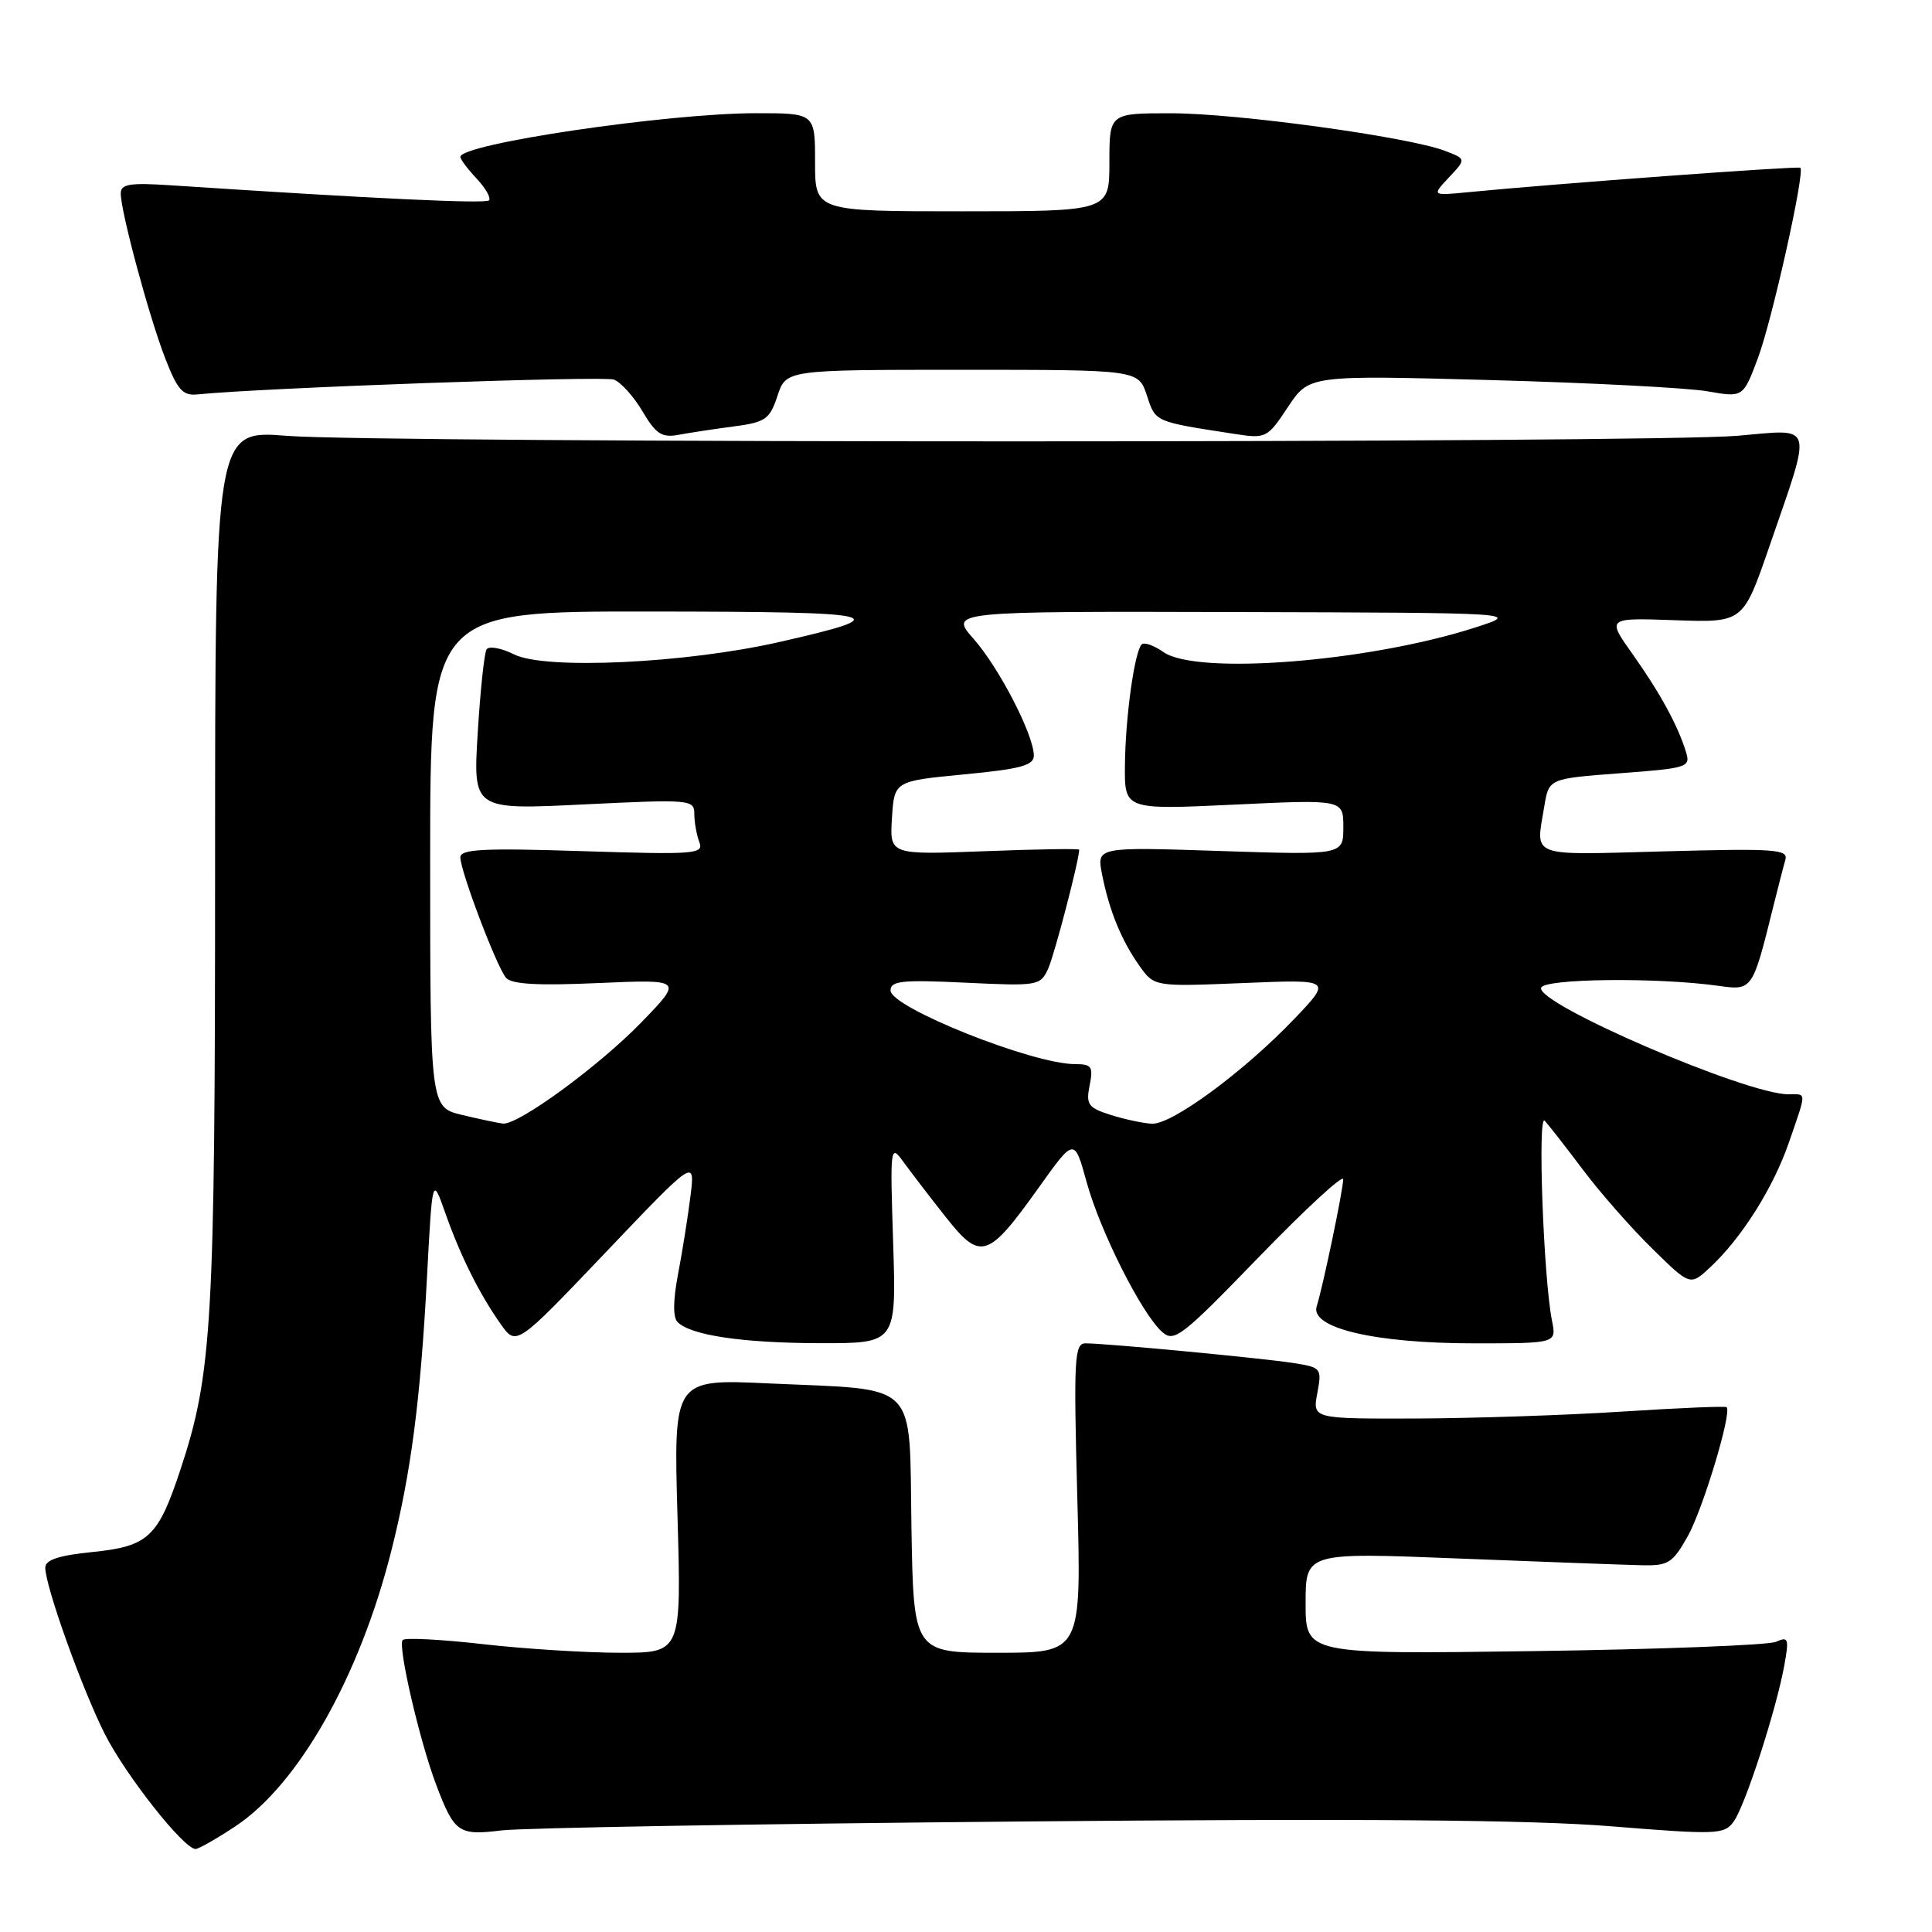 <?xml version="1.0" encoding="UTF-8" standalone="no"?>
<!DOCTYPE svg PUBLIC "-//W3C//DTD SVG 1.1//EN" "http://www.w3.org/Graphics/SVG/1.1/DTD/svg11.dtd" >
<svg xmlns="http://www.w3.org/2000/svg" xmlns:xlink="http://www.w3.org/1999/xlink" version="1.1" viewBox="0 0 256 256">
 <g >
 <path fill="currentColor"
d=" M 31.18 242.00 C 39.56 236.46 47.64 222.17 51.85 205.50 C 54.47 195.12 55.71 185.59 56.58 169.19 C 57.29 155.88 57.29 155.88 58.99 160.69 C 61.00 166.39 63.49 171.40 66.34 175.44 C 68.41 178.38 68.41 178.38 80.26 165.94 C 92.11 153.50 92.11 153.50 91.49 158.50 C 91.15 161.25 90.40 165.91 89.84 168.86 C 89.18 172.32 89.16 174.56 89.78 175.18 C 91.54 176.94 98.35 177.95 108.63 177.98 C 118.77 178.00 118.77 178.00 118.35 164.75 C 117.93 151.82 117.97 151.56 119.71 153.96 C 120.70 155.32 123.20 158.59 125.29 161.23 C 129.93 167.12 130.89 166.82 137.64 157.36 C 142.36 150.74 142.36 150.74 143.98 156.62 C 145.76 163.11 151.24 174.01 153.96 176.46 C 155.57 177.92 156.50 177.21 166.85 166.52 C 172.98 160.19 177.99 155.57 177.98 156.26 C 177.96 157.72 175.30 170.47 174.47 173.09 C 173.56 175.97 182.17 178.00 195.31 178.00 C 206.25 178.00 206.25 178.00 205.65 175.02 C 204.52 169.37 203.72 147.47 204.68 148.50 C 205.19 149.05 207.47 151.97 209.75 155.00 C 212.02 158.03 216.15 162.72 218.92 165.44 C 223.96 170.39 223.96 170.39 226.59 167.94 C 230.79 164.03 234.97 157.40 237.06 151.33 C 239.42 144.47 239.42 145.00 236.97 145.00 C 231.37 145.00 203.50 132.99 204.21 130.88 C 204.61 129.66 219.55 129.49 227.64 130.62 C 232.23 131.26 232.20 131.30 235.00 120.00 C 235.62 117.53 236.32 114.79 236.57 113.93 C 236.97 112.53 235.18 112.41 220.51 112.81 C 202.38 113.30 203.49 113.72 204.63 106.83 C 205.23 103.17 205.23 103.17 214.65 102.46 C 223.65 101.79 224.03 101.66 223.40 99.63 C 222.32 96.12 219.95 91.78 216.33 86.68 C 212.90 81.86 212.90 81.86 221.93 82.18 C 230.97 82.50 230.97 82.50 234.42 72.50 C 240.20 55.72 240.52 56.86 230.27 57.74 C 218.88 58.73 50.41 58.73 38.00 57.75 C 28.50 56.99 28.50 56.99 28.50 114.75 C 28.50 175.38 28.12 182.01 23.91 194.73 C 20.95 203.69 19.66 204.90 12.25 205.65 C 7.79 206.10 6.00 206.69 6.00 207.72 C 6.00 210.18 10.88 223.83 13.90 229.79 C 16.67 235.26 24.36 245.00 25.91 245.00 C 26.32 245.00 28.69 243.65 31.18 242.00 Z  M 135.00 241.36 C 180.23 240.95 202.80 241.13 213.44 241.99 C 227.55 243.13 228.46 243.09 229.72 241.37 C 231.24 239.29 235.39 226.47 236.44 220.62 C 237.07 217.11 236.97 216.81 235.32 217.55 C 234.32 217.99 219.89 218.55 203.25 218.78 C 173.00 219.20 173.00 219.20 173.00 212.45 C 173.00 205.70 173.00 205.70 193.25 206.51 C 204.39 206.95 215.28 207.35 217.46 207.40 C 221.06 207.49 221.61 207.15 223.63 203.57 C 225.63 200.02 229.51 187.17 228.79 186.46 C 228.63 186.30 222.43 186.56 215.00 187.04 C 207.57 187.52 195.29 187.93 187.70 187.96 C 173.91 188.00 173.91 188.00 174.55 184.60 C 175.17 181.29 175.09 181.19 171.34 180.60 C 167.22 179.96 146.59 178.00 143.85 178.00 C 142.36 178.00 142.25 179.90 142.75 198.50 C 143.30 219.00 143.30 219.00 132.17 219.00 C 121.05 219.00 121.05 219.00 120.77 202.32 C 120.45 182.67 122.00 184.23 101.87 183.31 C 89.25 182.72 89.25 182.72 89.77 200.86 C 90.29 219.00 90.29 219.00 82.18 219.00 C 77.72 219.00 69.55 218.49 64.01 217.86 C 58.48 217.23 53.69 216.98 53.36 217.31 C 52.66 218.01 55.60 230.70 57.80 236.50 C 60.21 242.86 60.76 243.24 66.44 242.54 C 69.22 242.20 100.08 241.67 135.00 241.36 Z  M 97.19 56.51 C 101.44 55.95 101.99 55.57 103.02 52.45 C 104.16 49.00 104.16 49.00 127.50 49.00 C 150.84 49.00 150.84 49.00 151.97 52.40 C 153.14 55.96 152.89 55.85 163.68 57.51 C 167.75 58.14 167.95 58.03 170.66 53.93 C 173.46 49.71 173.46 49.71 197.48 50.36 C 210.69 50.72 223.63 51.39 226.24 51.85 C 230.98 52.68 230.98 52.68 232.95 47.40 C 234.81 42.42 239.18 22.84 238.56 22.23 C 238.30 21.97 206.06 24.34 194.60 25.46 C 189.71 25.94 189.71 25.94 192.00 23.50 C 194.29 21.06 194.29 21.06 191.44 19.98 C 186.59 18.13 163.93 15.02 155.25 15.01 C 147.00 15.00 147.00 15.00 147.00 21.50 C 147.00 28.00 147.00 28.00 127.50 28.00 C 108.00 28.00 108.00 28.00 108.00 21.50 C 108.00 15.00 108.00 15.00 100.17 15.00 C 88.50 15.00 61.00 19.06 61.00 20.79 C 61.00 21.11 61.98 22.41 63.17 23.68 C 64.36 24.95 65.09 26.24 64.79 26.55 C 64.31 27.02 49.56 26.33 22.75 24.56 C 17.17 24.19 16.00 24.38 16.00 25.64 C 16.00 28.05 19.76 42.00 21.90 47.50 C 23.52 51.68 24.22 52.46 26.17 52.26 C 34.93 51.38 79.98 49.78 81.35 50.30 C 82.28 50.66 83.99 52.56 85.15 54.53 C 86.90 57.50 87.70 58.02 89.88 57.62 C 91.32 57.35 94.61 56.85 97.19 56.51 Z  M 61.25 147.74 C 57.00 146.72 57.00 146.72 57.00 113.86 C 57.00 81.00 57.00 81.00 86.25 81.03 C 117.49 81.06 119.16 81.46 103.27 85.07 C 90.83 87.90 72.25 88.77 68.14 86.72 C 66.42 85.86 64.77 85.56 64.47 86.05 C 64.17 86.54 63.64 91.52 63.30 97.12 C 62.68 107.31 62.68 107.31 77.34 106.59 C 91.52 105.90 92.00 105.94 92.00 107.86 C 92.00 108.95 92.30 110.61 92.66 111.57 C 93.28 113.17 92.19 113.26 77.16 112.78 C 64.03 112.36 61.00 112.51 61.00 113.61 C 61.00 115.42 65.78 128.03 67.04 129.55 C 67.76 130.42 71.20 130.62 79.27 130.26 C 90.50 129.77 90.50 129.77 85.00 135.45 C 79.36 141.27 68.66 149.09 66.64 148.88 C 66.01 148.81 63.59 148.30 61.25 147.74 Z  M 147.16 147.73 C 144.18 146.78 143.88 146.35 144.38 143.83 C 144.88 141.33 144.66 141.00 142.44 141.00 C 136.81 141.00 118.00 133.49 118.00 131.24 C 118.00 129.97 119.53 129.81 127.91 130.21 C 137.55 130.67 137.85 130.62 138.89 128.35 C 139.72 126.52 143.00 113.95 143.00 112.59 C 143.00 112.43 137.35 112.52 130.44 112.79 C 117.88 113.27 117.88 113.27 118.19 108.39 C 118.50 103.50 118.50 103.50 127.75 102.61 C 135.23 101.90 137.00 101.42 136.99 100.11 C 136.97 97.37 132.43 88.55 129.03 84.68 C 125.79 81.00 125.79 81.00 163.65 81.10 C 201.50 81.20 201.50 81.20 195.50 83.14 C 181.36 87.70 158.58 89.50 154.16 86.40 C 152.90 85.52 151.60 85.06 151.28 85.39 C 150.33 86.34 149.12 95.01 149.06 101.40 C 149.00 107.30 149.00 107.30 163.50 106.62 C 178.00 105.93 178.00 105.93 178.00 109.61 C 178.00 113.30 178.00 113.30 161.65 112.76 C 145.31 112.22 145.31 112.22 146.03 115.86 C 146.97 120.65 148.60 124.63 151.00 128.00 C 152.95 130.74 152.95 130.74 164.72 130.26 C 176.50 129.77 176.50 129.77 171.50 135.01 C 164.82 142.00 155.29 149.02 152.64 148.90 C 151.46 148.84 149.00 148.31 147.16 147.73 Z "/>
</g>
</svg>